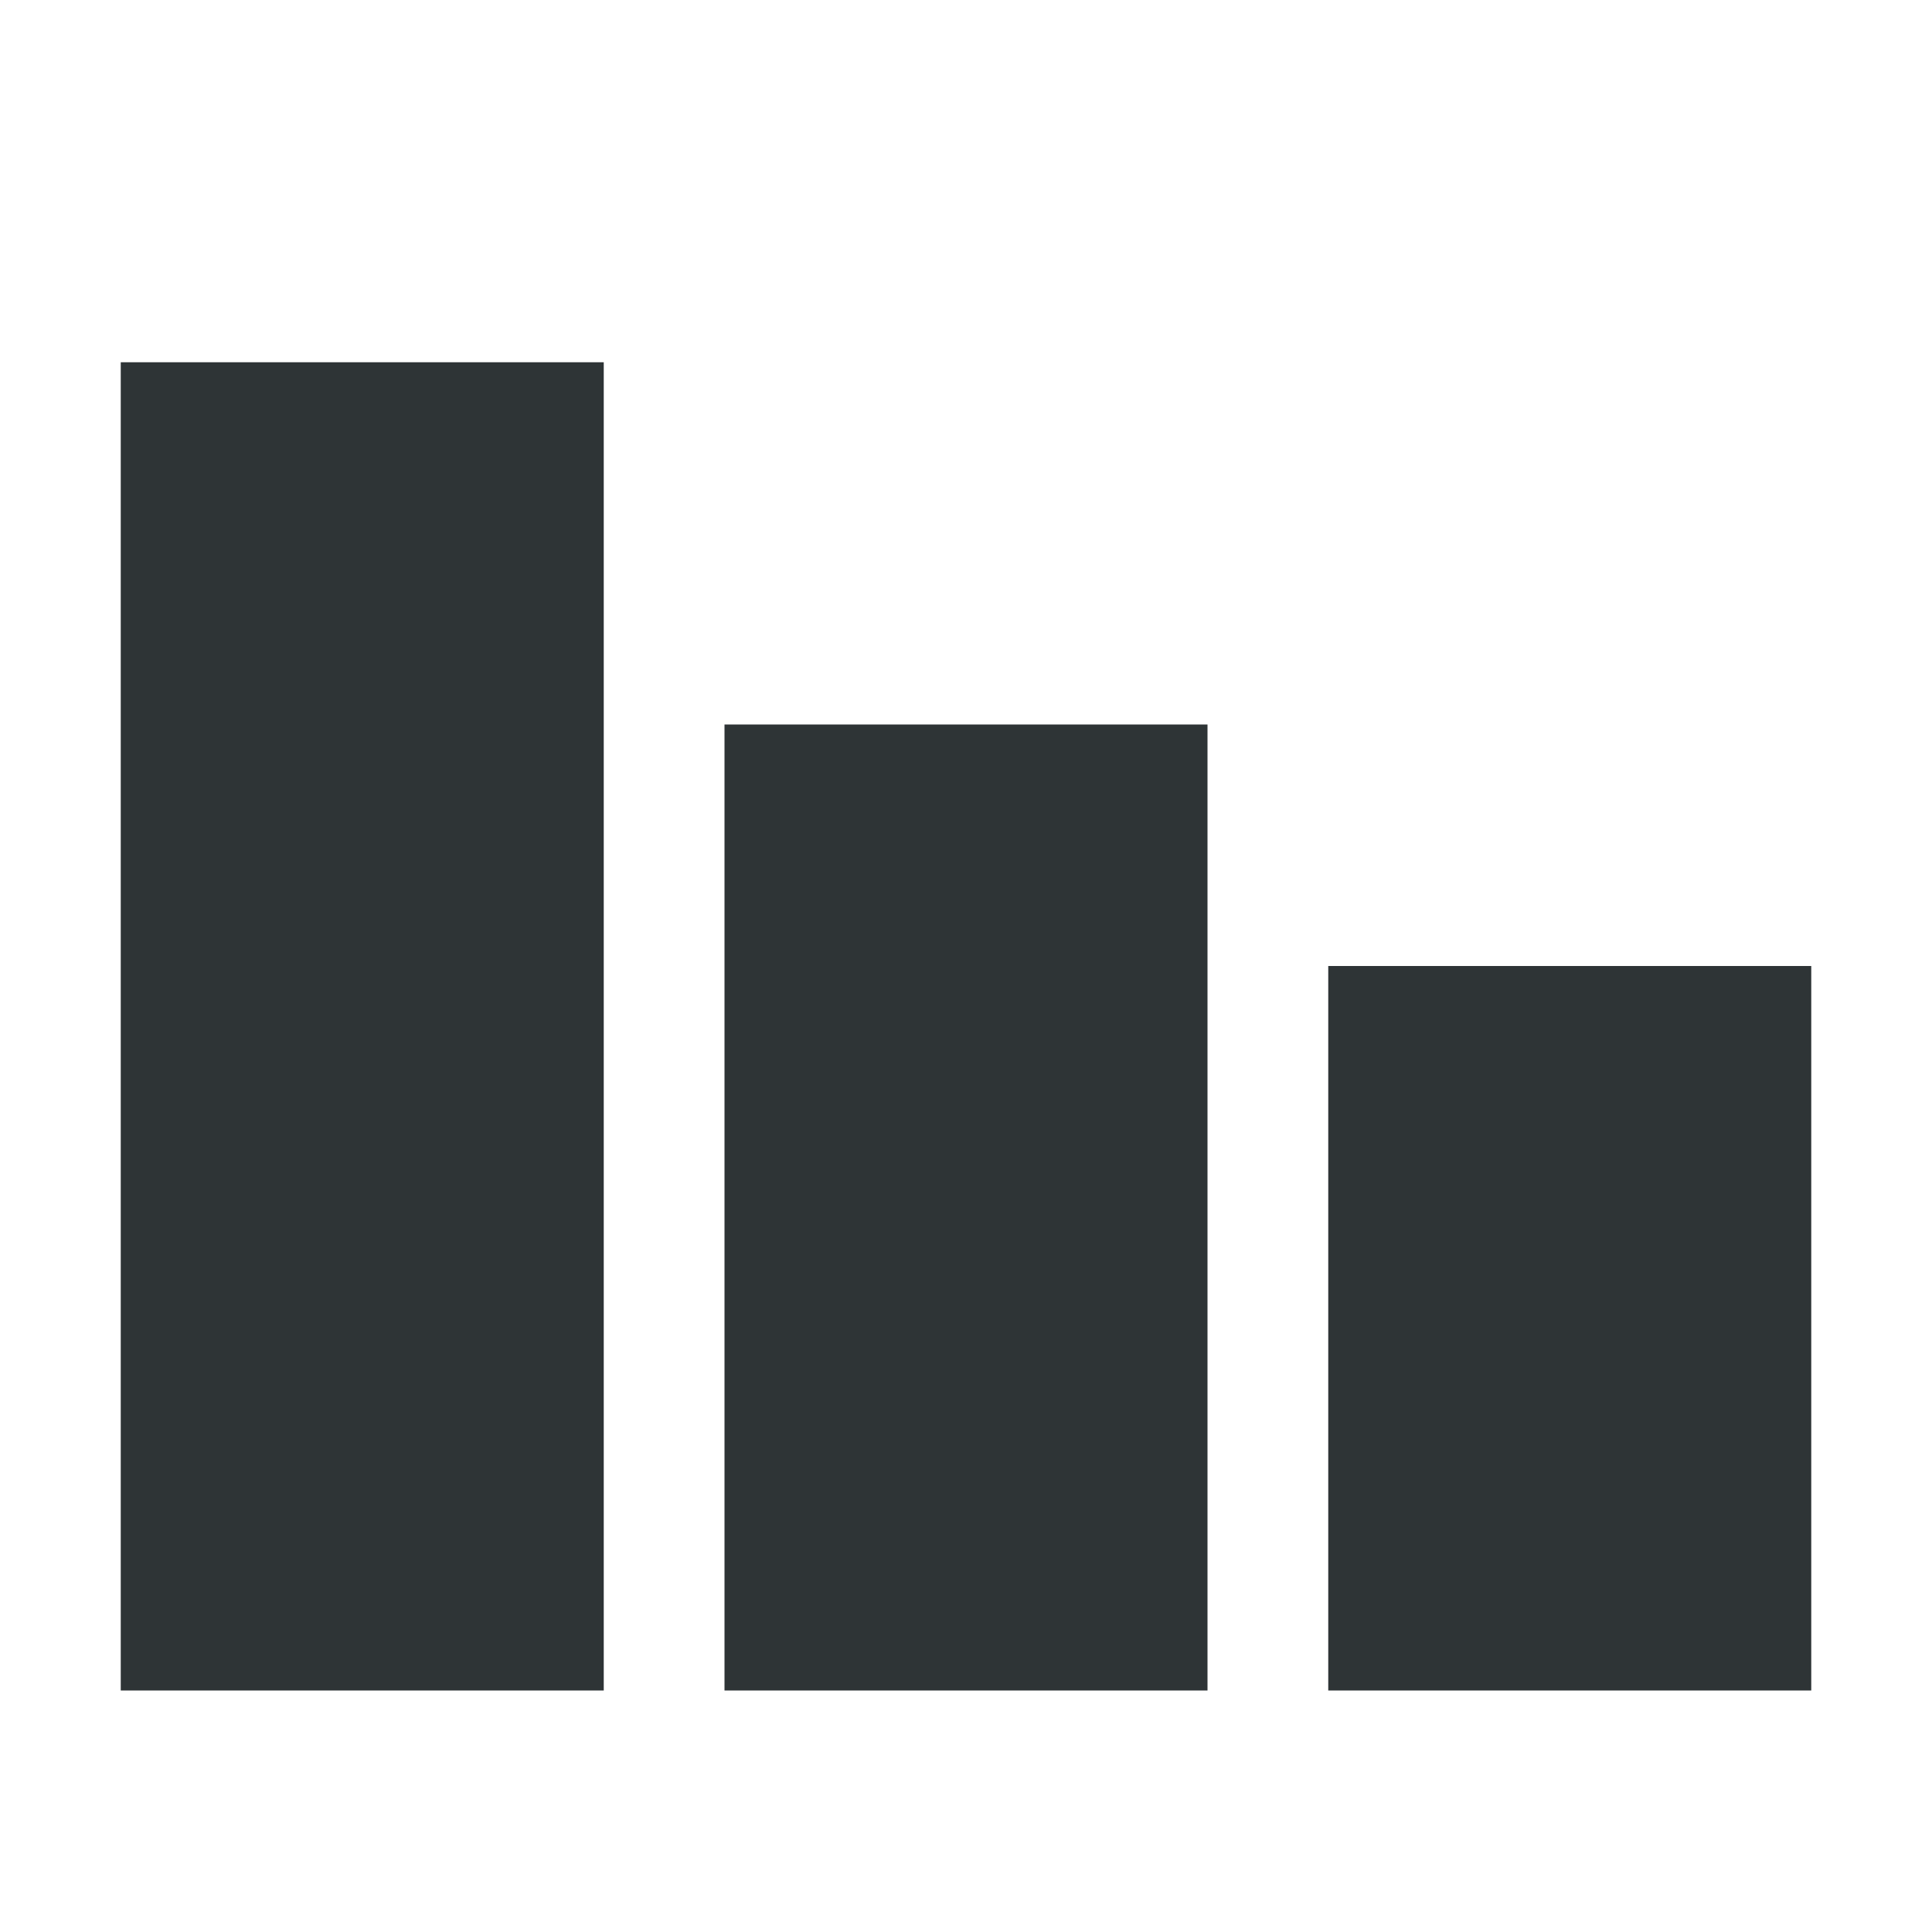 <svg width="16" height="16" viewBox="0 0 16 16" fill="none" xmlns="http://www.w3.org/2000/svg">
<rect x="1" y="3" width="4" height="11" fill="#2E3436"/>
<rect x="6" y="6" width="4" height="8" fill="#2E3436"/>
<rect x="11" y="8" width="4" height="6" fill="#2E3436"/>
</svg>
